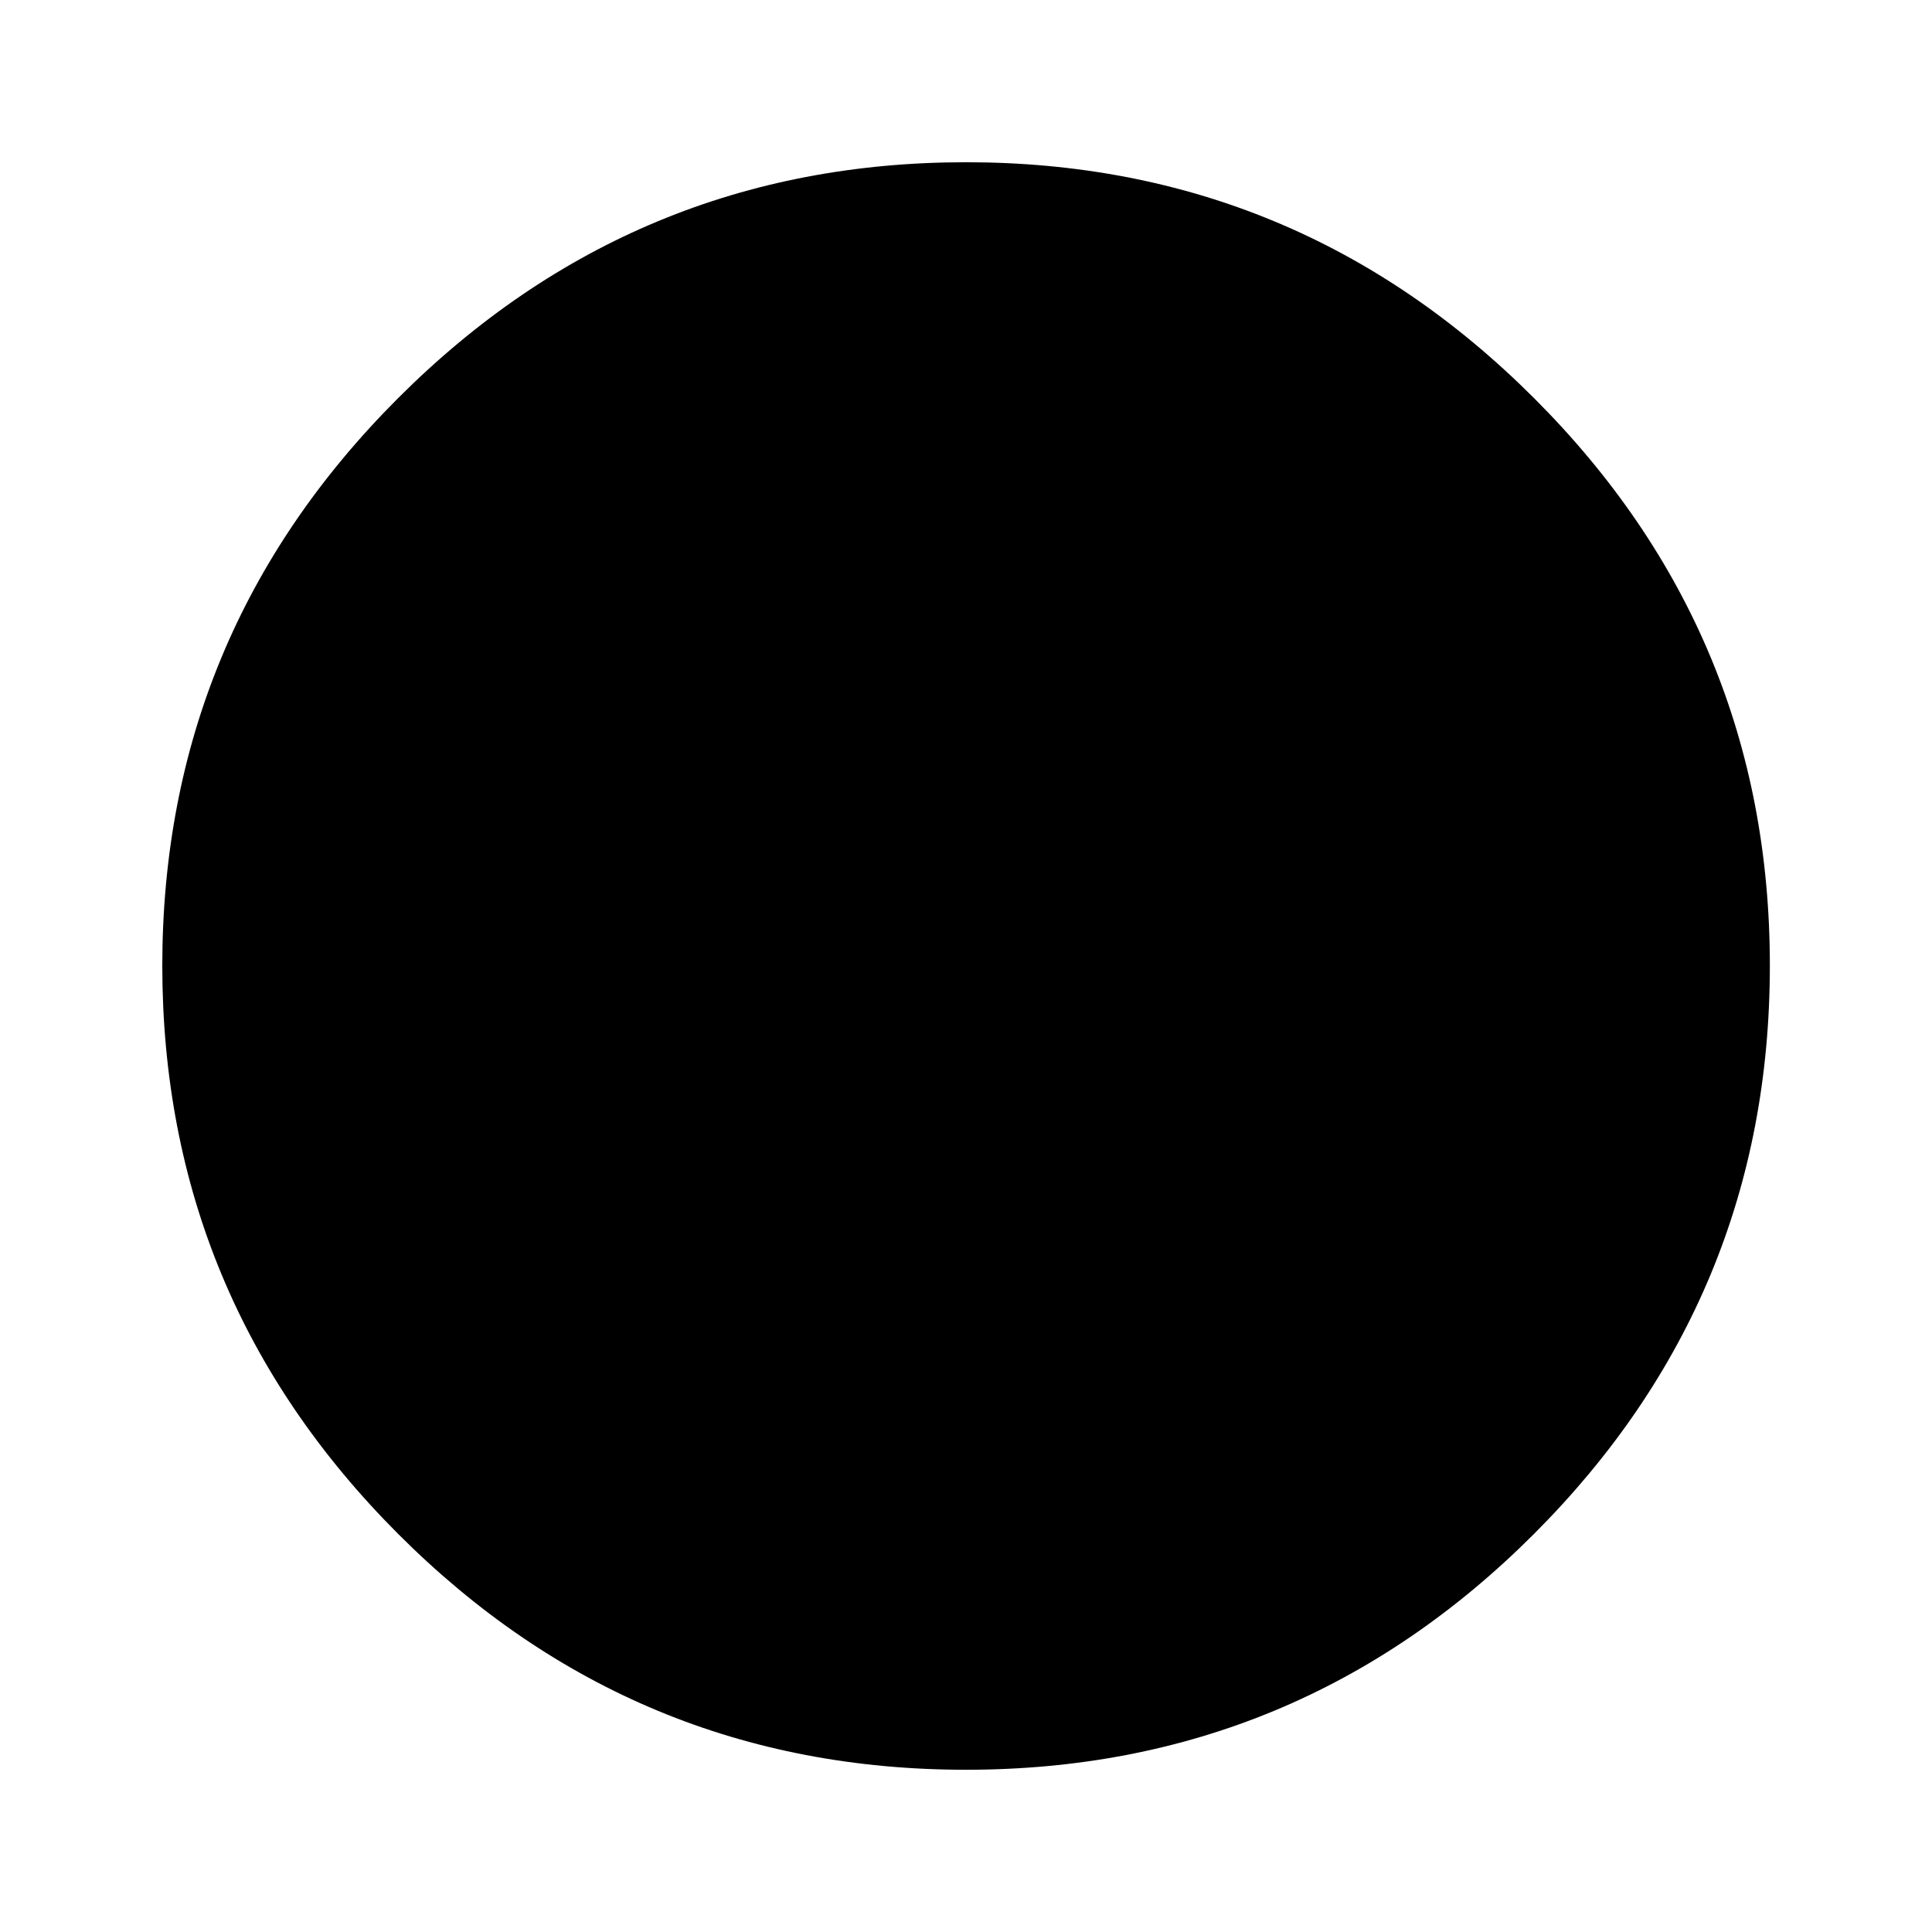 <?xml version="1.0"?><svg xmlns="http://www.w3.org/2000/svg" width="40" height="40" viewBox="0 0 40 40"><path d="m3.36 20q0-6.875 4.883-11.758t11.757-4.883 11.76 4.883 4.883 11.758-4.883 11.758-11.76 4.883-11.757-4.883-4.883-11.758z"></path></svg>